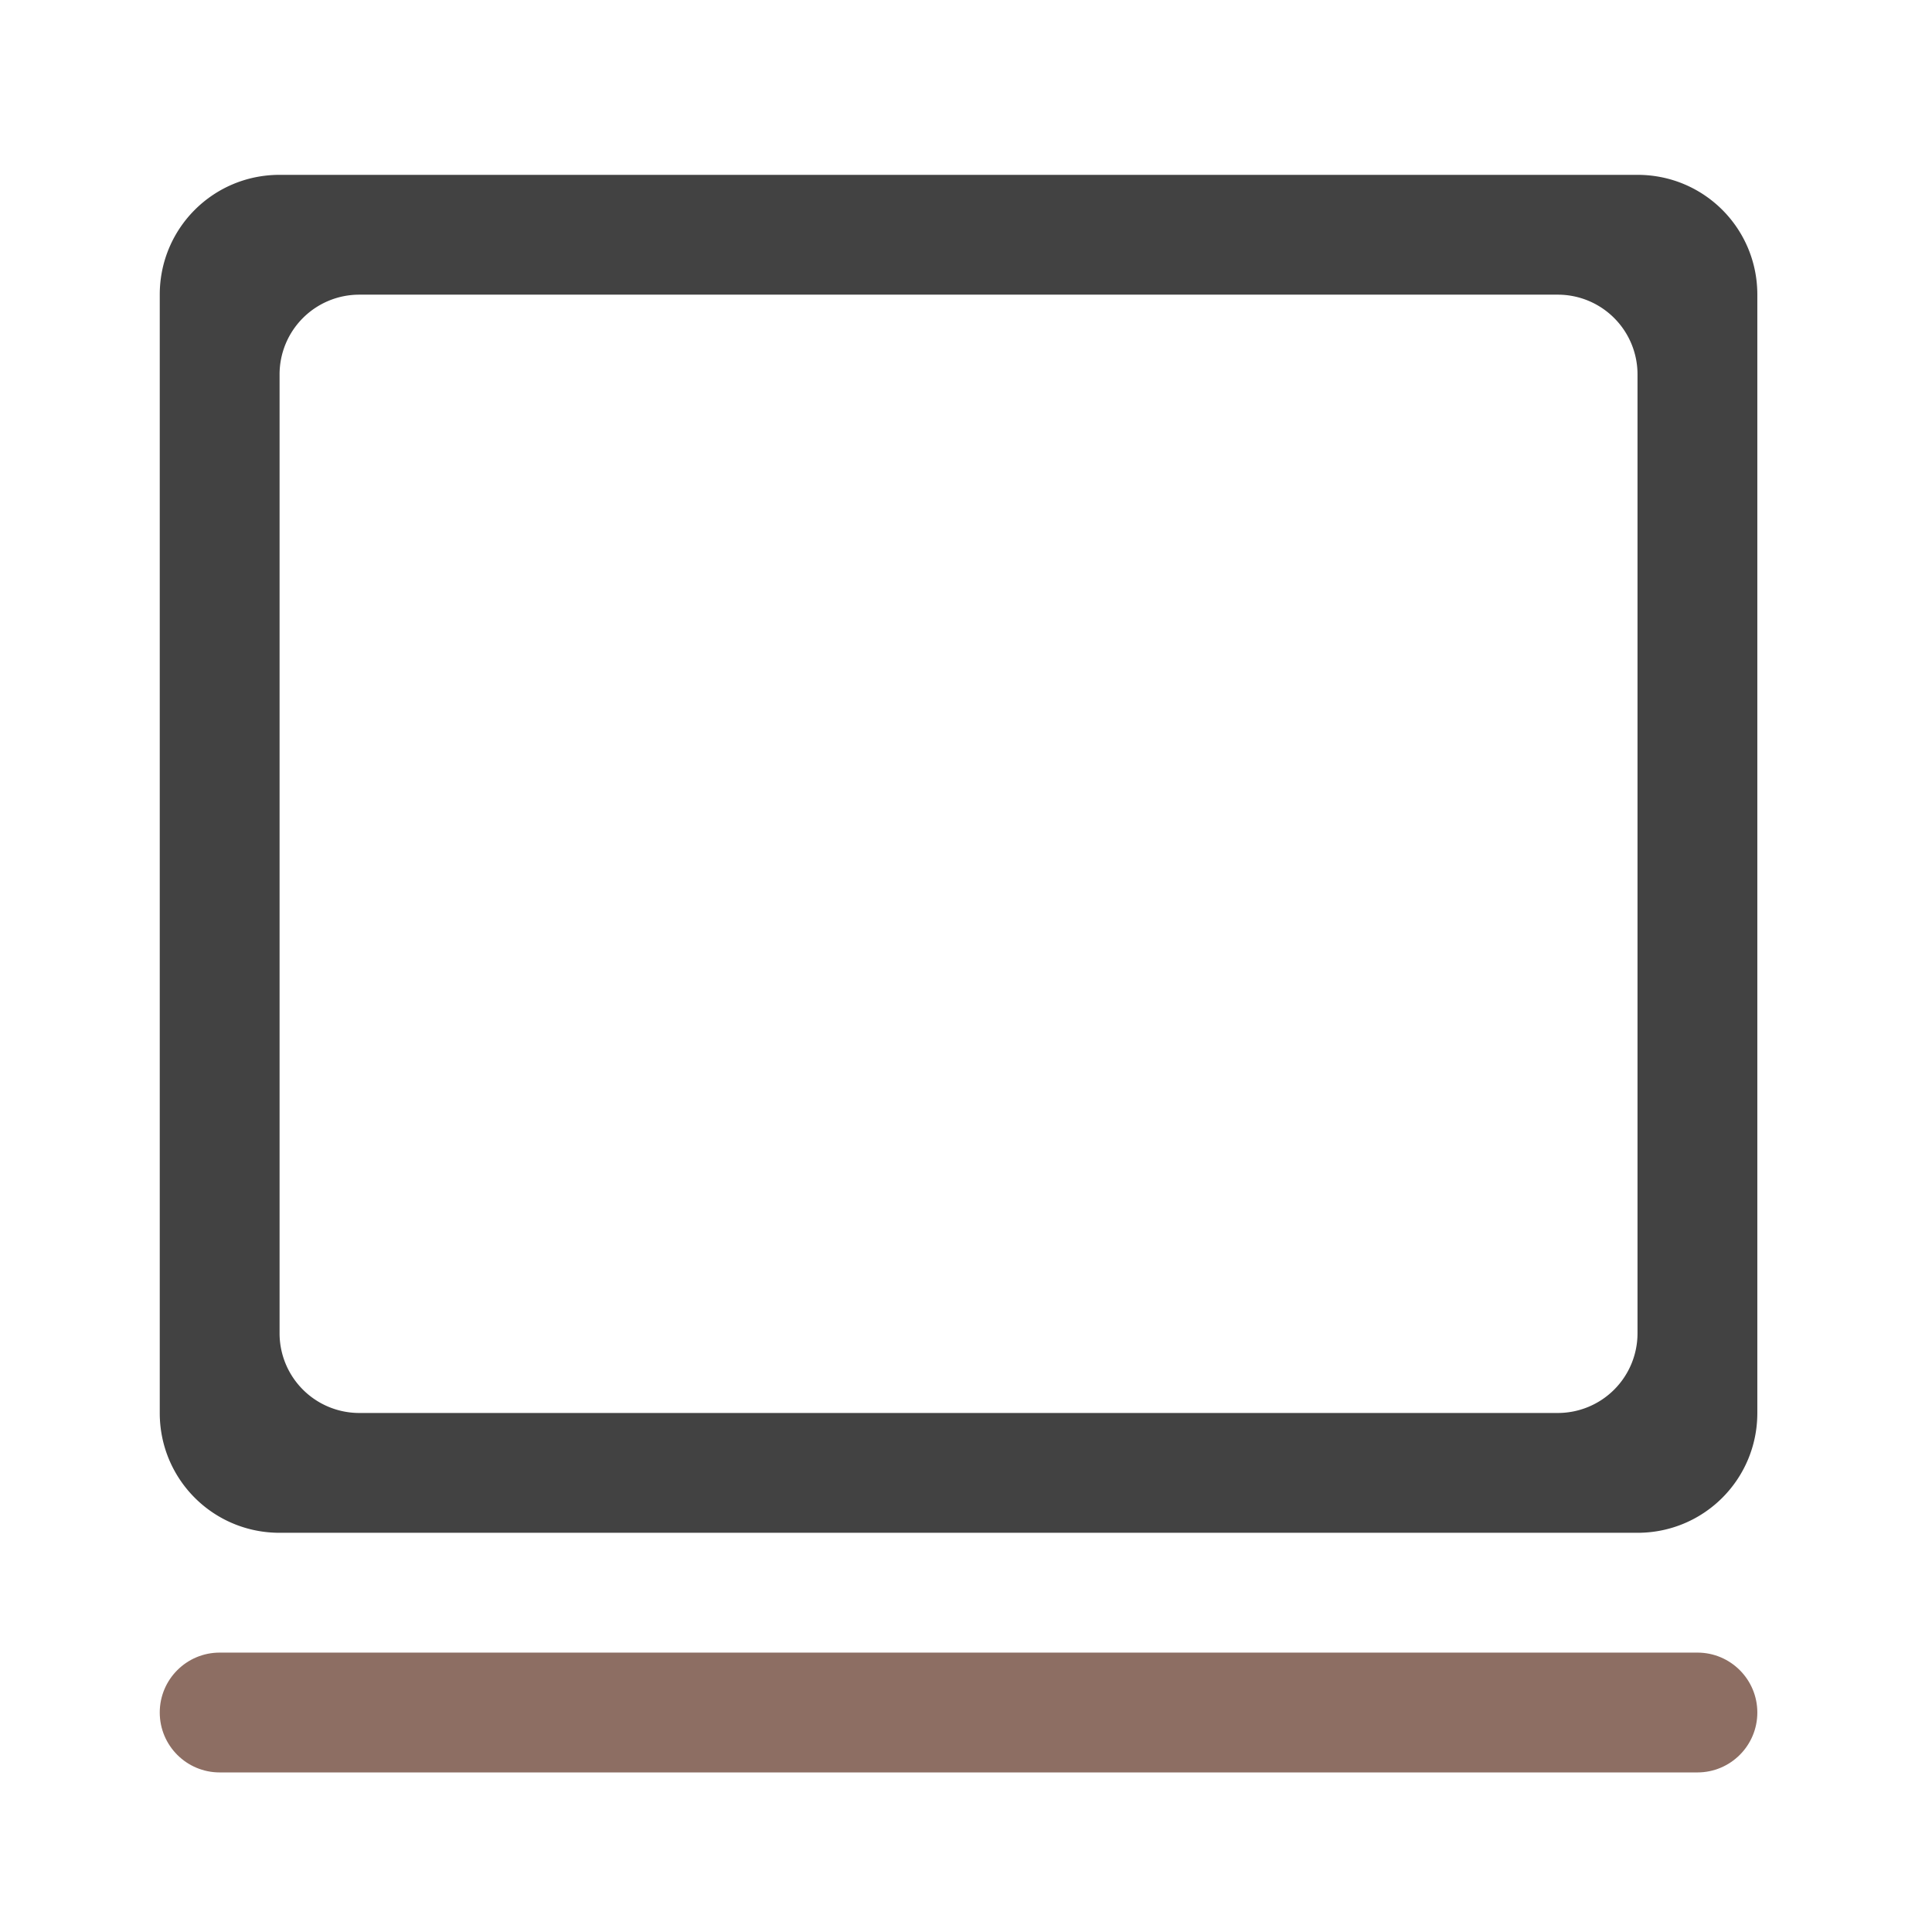 <svg xmlns="http://www.w3.org/2000/svg" width="512pt" height="512pt" viewBox="0 0 512 512"><path d="M74.09 46.336c-17.59 0-31.754 14.164-31.754 31.754v296.363c0 17.59 14.164 31.754 31.754 31.754h359.867c17.594 0 31.754-14.164 31.754-31.754V78.09c0-17.59-14.16-31.754-31.754-31.754zM95.258 78.09h317.531a21.122 21.122 0 0 1 21.168 21.168v254.027a21.122 21.122 0 0 1-21.168 21.168H95.258a21.122 21.122 0 0 1-21.168-21.168V99.258A21.122 21.122 0 0 1 95.258 78.09zm0 0" fill="#424242"/><path d="M58.215 437.957h391.62c8.767 0 15.876 7.11 15.876 15.879 0 8.766-7.11 15.875-15.875 15.875H58.215c-8.77 0-15.88-7.11-15.88-15.875 0-8.77 7.11-15.879 15.88-15.879zm0 0" fill="#8d6e63"/></svg>